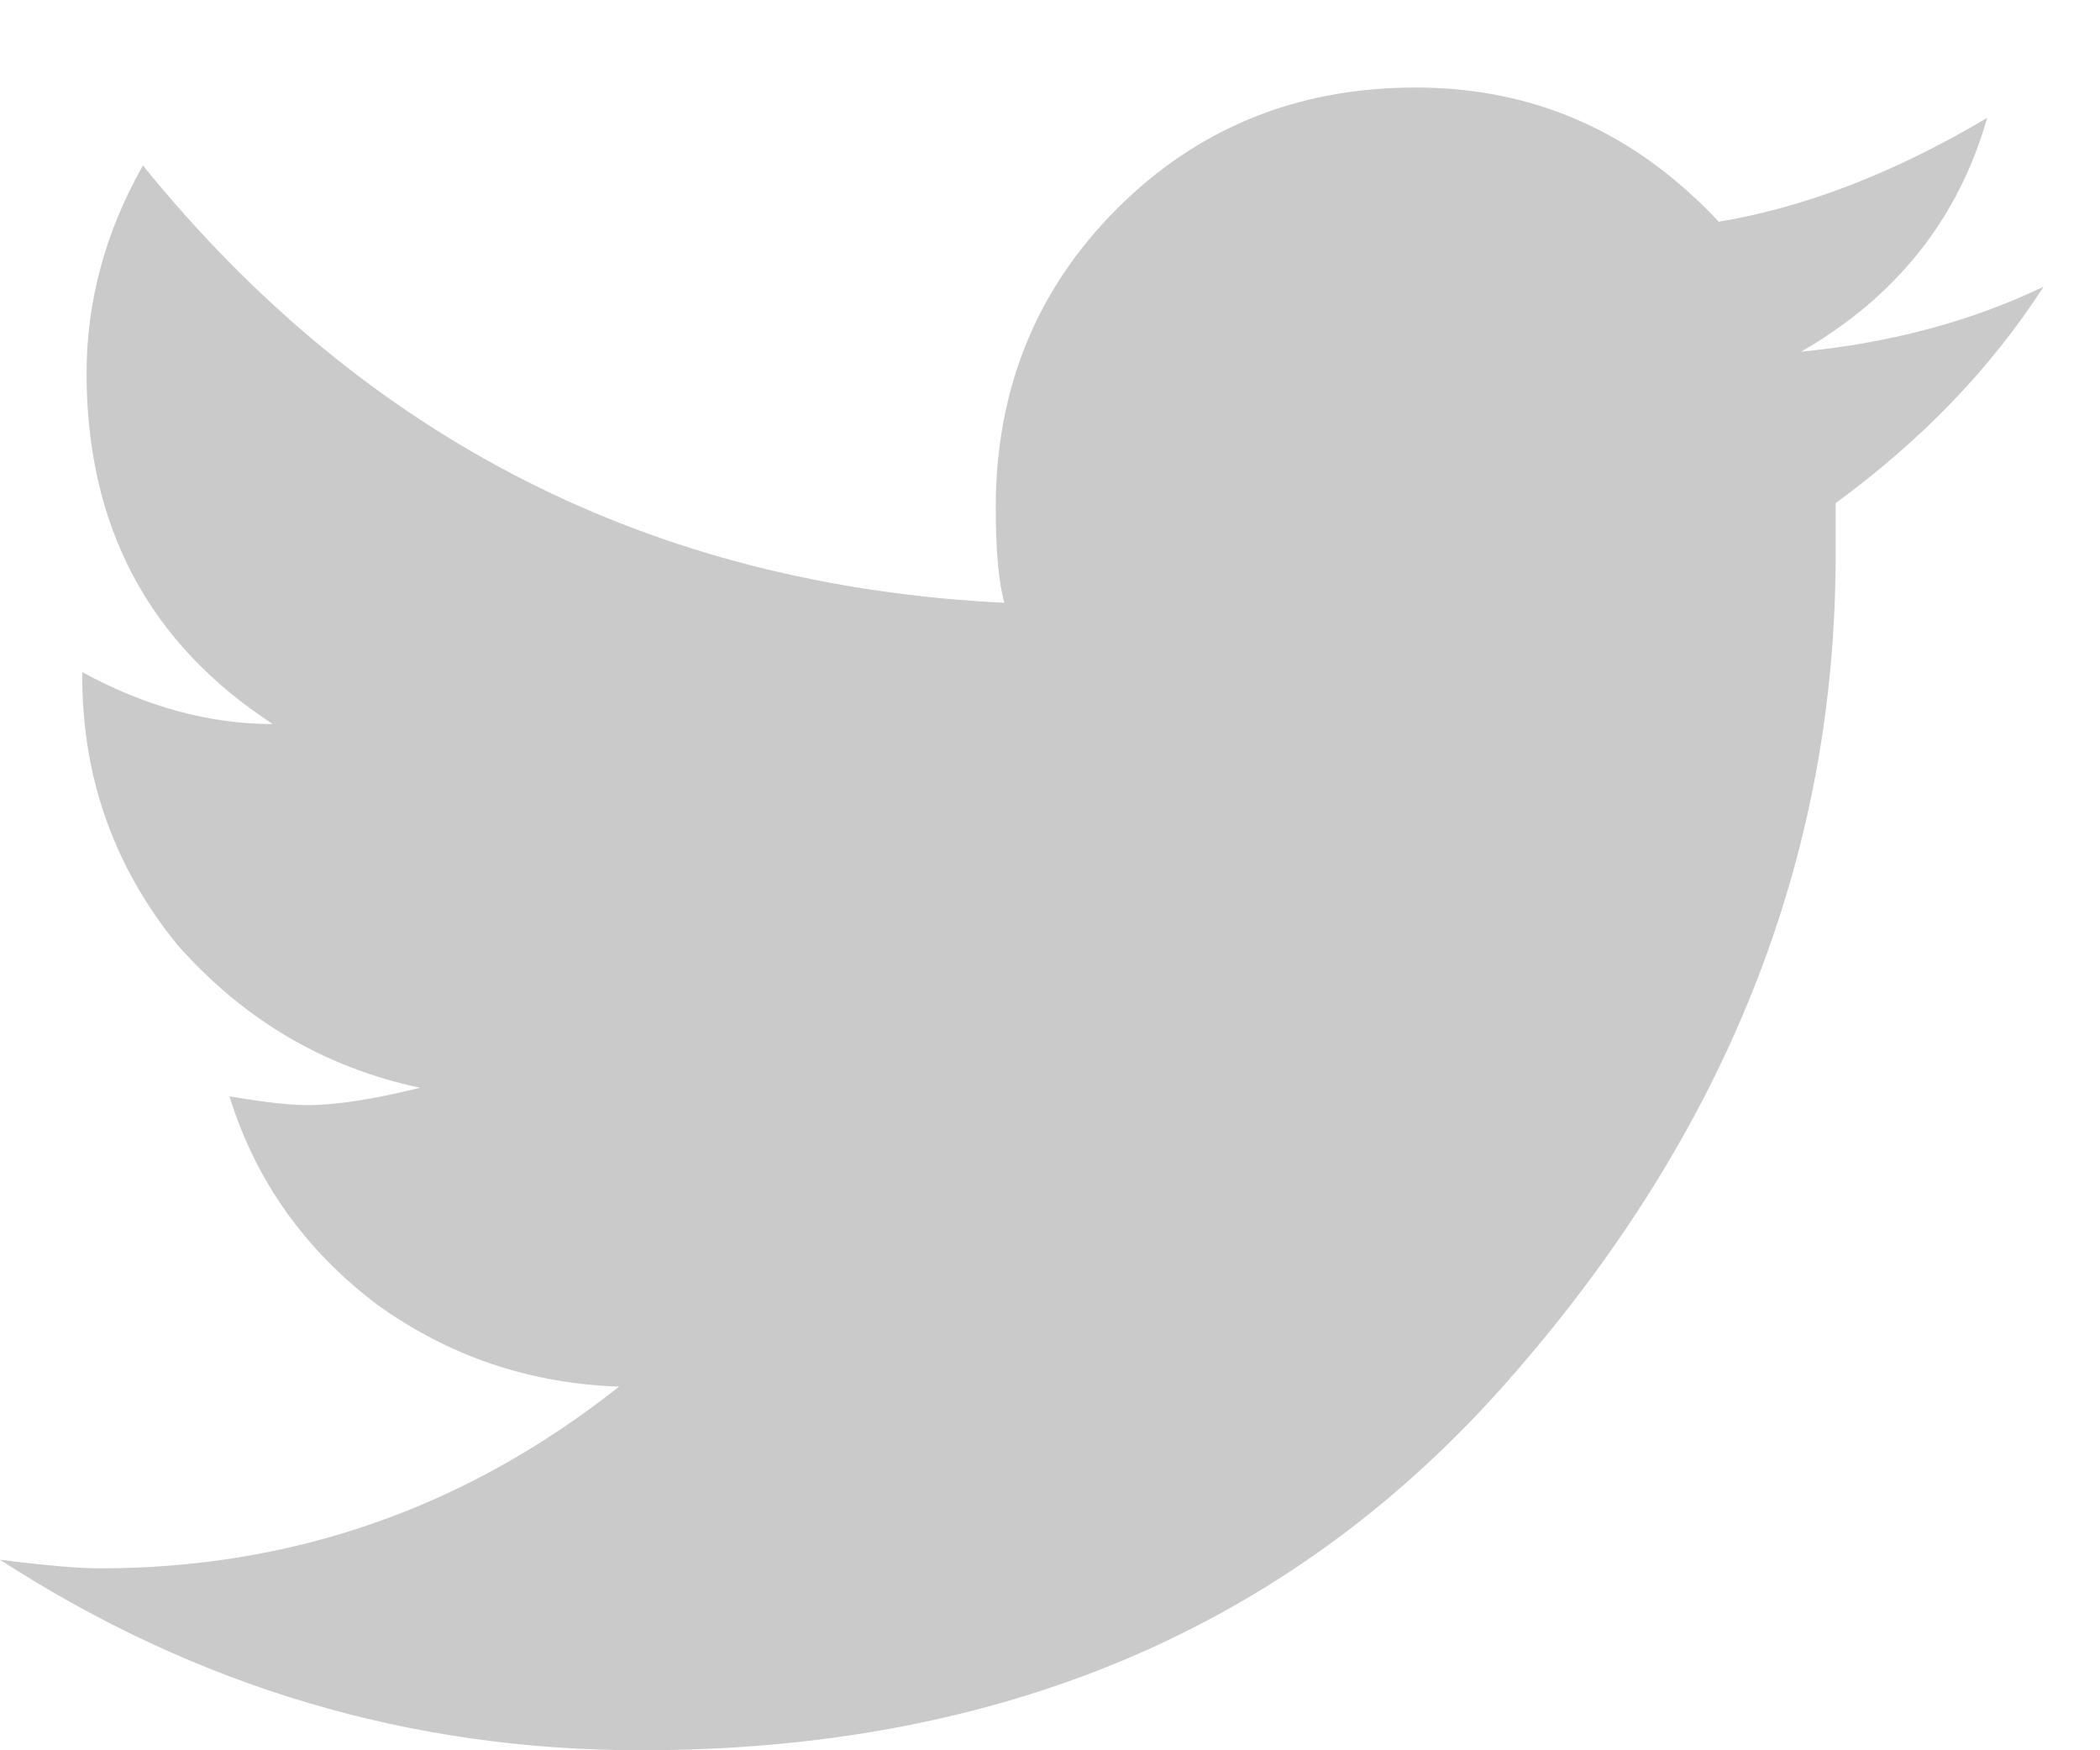 <svg width="18" height="15" viewBox="0 0 18 15" fill="none" xmlns="http://www.w3.org/2000/svg">
<path d="M17.516 2.457C17.07 3.15 16.477 3.768 15.734 4.312V4.758C15.734 7.355 14.794 9.718 12.914 11.846C11.059 13.949 8.585 15 5.492 15C3.513 15 1.682 14.456 0 13.367C0.396 13.417 0.68 13.441 0.854 13.441C2.511 13.441 3.995 12.922 5.307 11.883C4.54 11.858 3.847 11.623 3.229 11.178C2.61 10.708 2.189 10.114 1.967 9.396C2.264 9.446 2.486 9.471 2.635 9.471C2.882 9.471 3.204 9.421 3.6 9.322C2.783 9.149 2.09 8.741 1.521 8.098C0.977 7.43 0.705 6.663 0.705 5.797V5.76C1.249 6.057 1.794 6.205 2.338 6.205C1.274 5.512 0.742 4.51 0.742 3.199C0.742 2.581 0.903 1.987 1.225 1.418C3.13 3.768 5.591 5.018 8.609 5.166C8.56 4.993 8.535 4.721 8.535 4.35C8.535 3.335 8.882 2.482 9.574 1.789C10.267 1.096 11.12 0.75 12.135 0.75C13.149 0.75 14.015 1.133 14.732 1.9C15.475 1.777 16.241 1.48 17.033 1.01C16.786 1.876 16.254 2.544 15.438 3.014C16.204 2.939 16.897 2.754 17.516 2.457Z" fill="#CACACA"/>
</svg>
